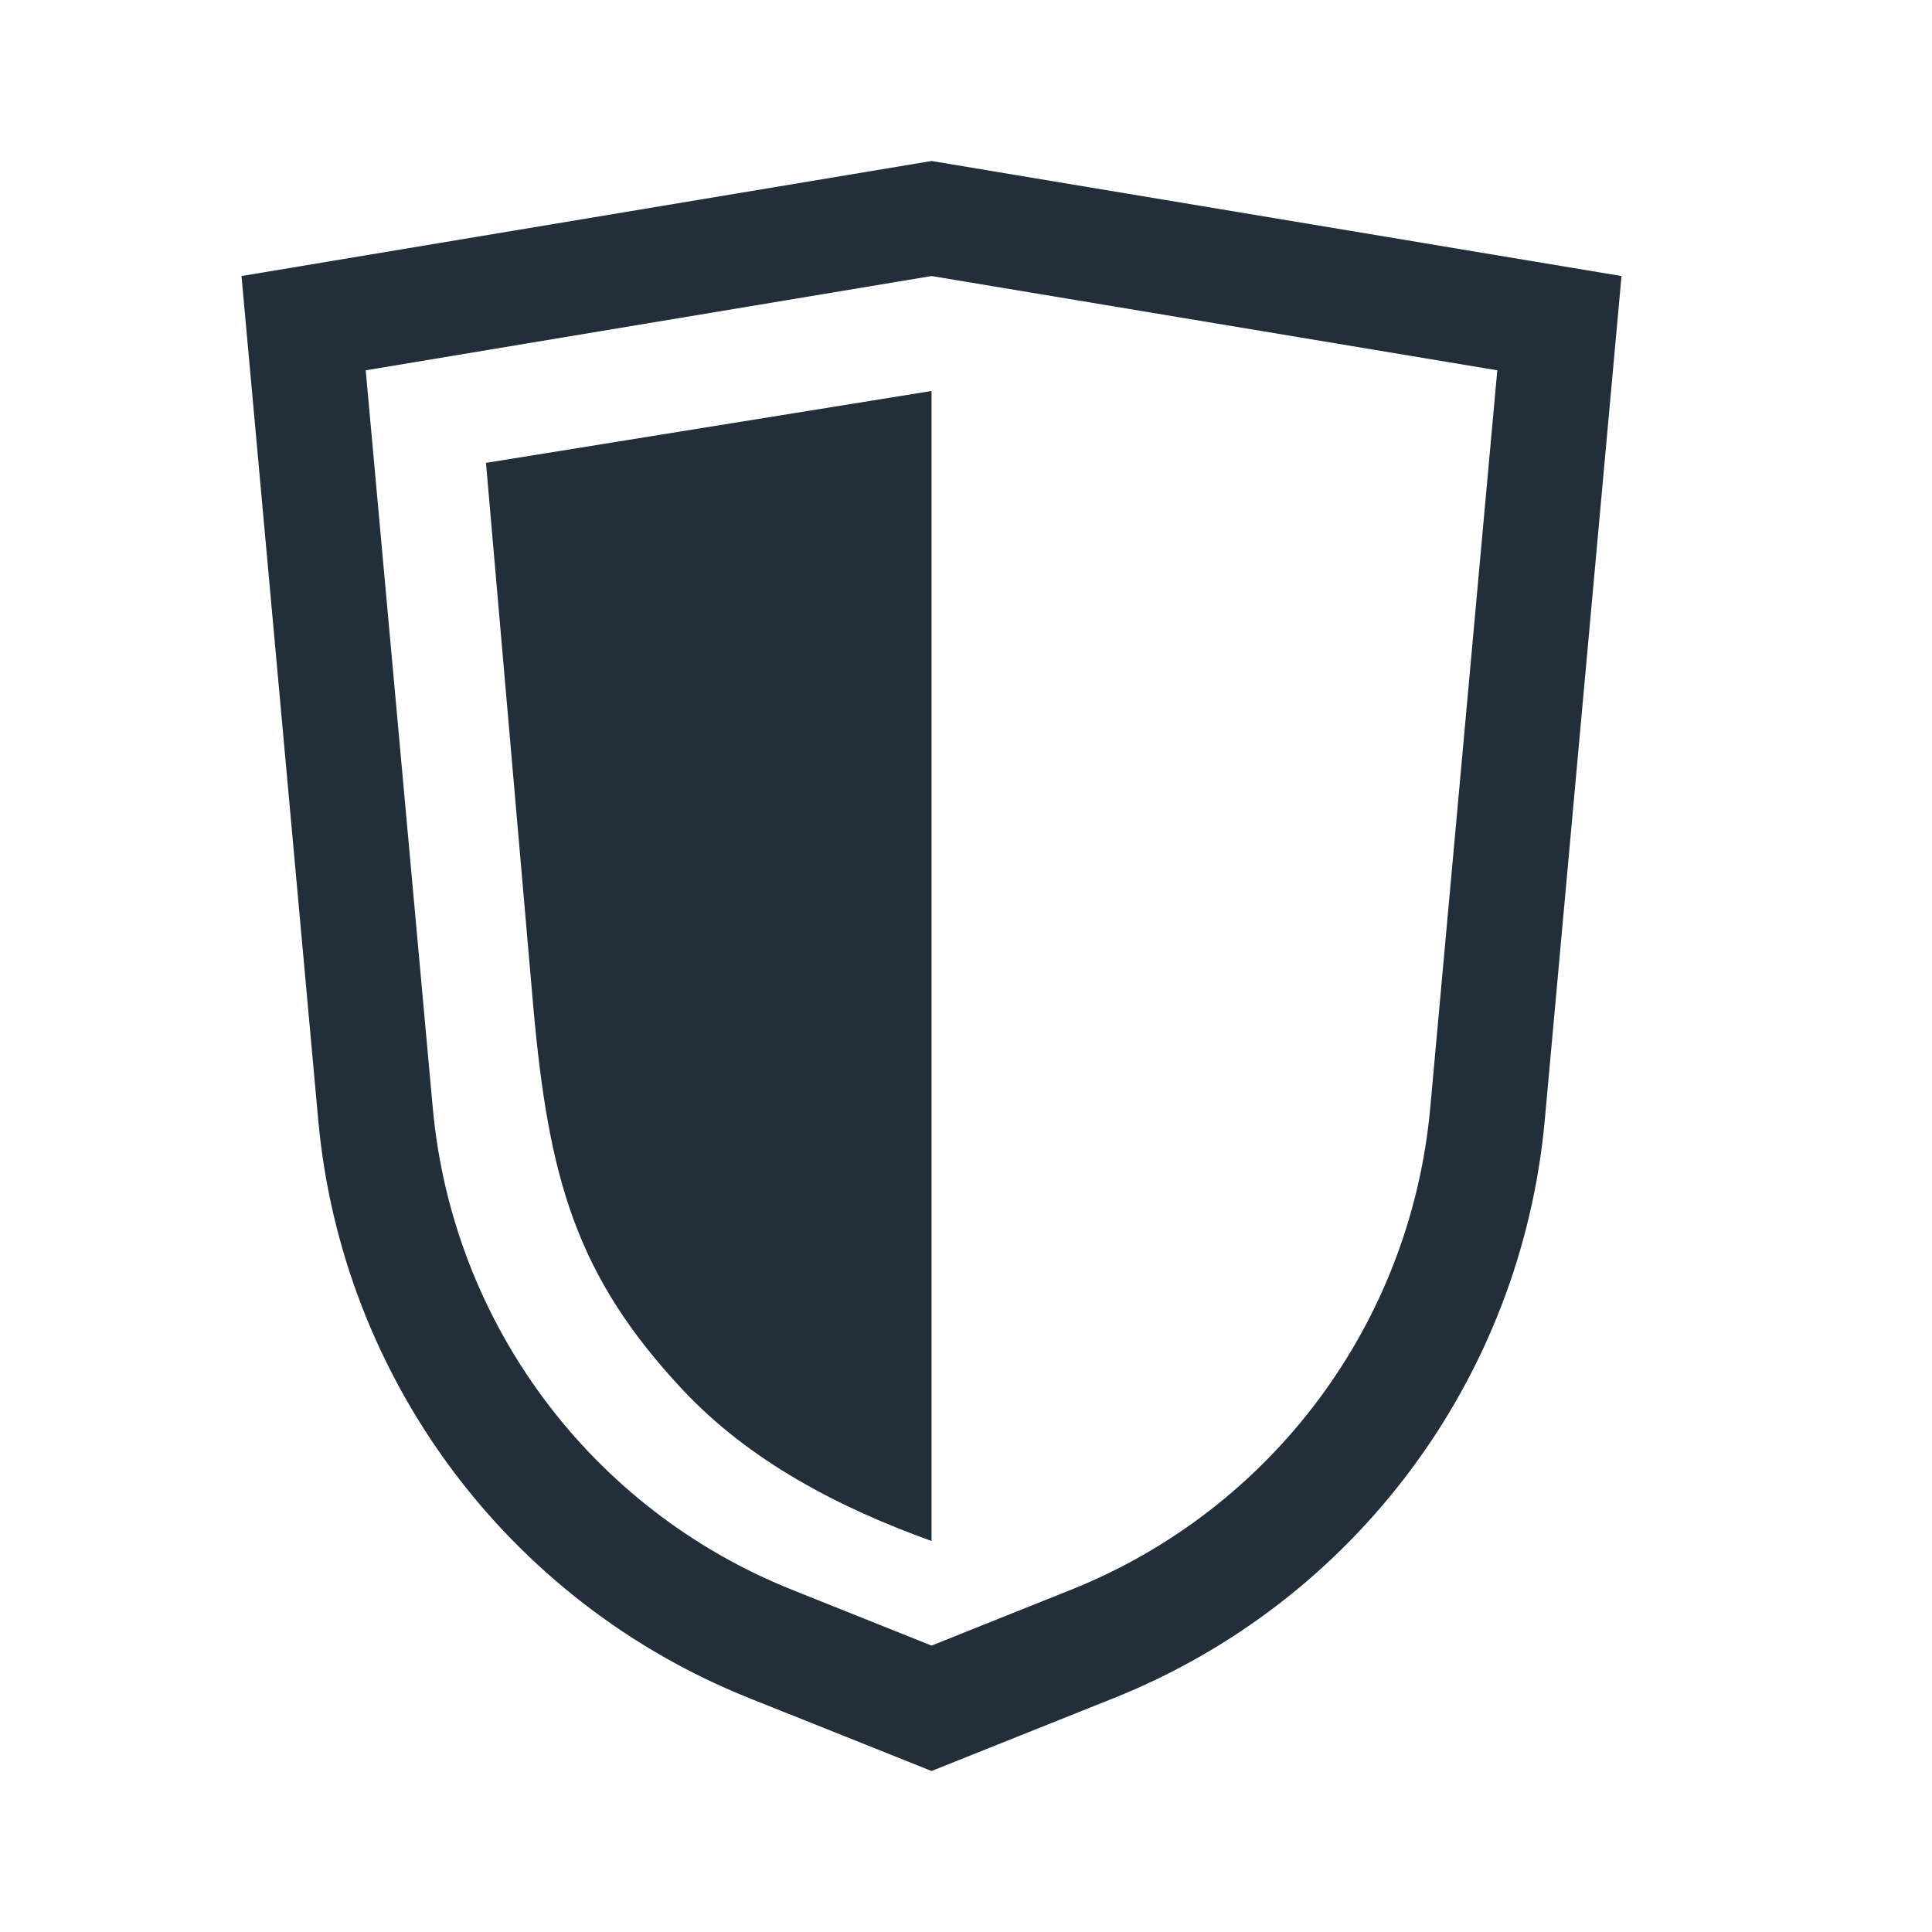 <svg width="24" height="24" viewBox="0 0 24 24" fill="none" xmlns="http://www.w3.org/2000/svg">
                                <path fill-rule="evenodd" clip-rule="evenodd" d="M20.143 3.429L11.572 2L3 3.429L3.953 13.911C4.245 17.122 6.313 19.897 9.306 21.094L11.572 22L13.837 21.094C16.83 19.897 18.898 17.122 19.19 13.911L20.143 3.429ZM5.376 13.762L4.543 4.6L11.572 3.429L18.6 4.6L17.767 13.762C17.524 16.438 15.801 18.75 13.306 19.748L11.572 20.442L9.837 19.748C7.342 18.75 5.619 16.438 5.376 13.762Z" fill="#222E3A"></path>
                                <path d="M6.627 12.532L6.037 5.75L11.572 4.857V19.143C10.424 18.729 9.318 18.157 8.483 17.267C7.149 15.844 6.817 14.628 6.627 12.532Z" fill="#222E3A"></path>
                            </svg>